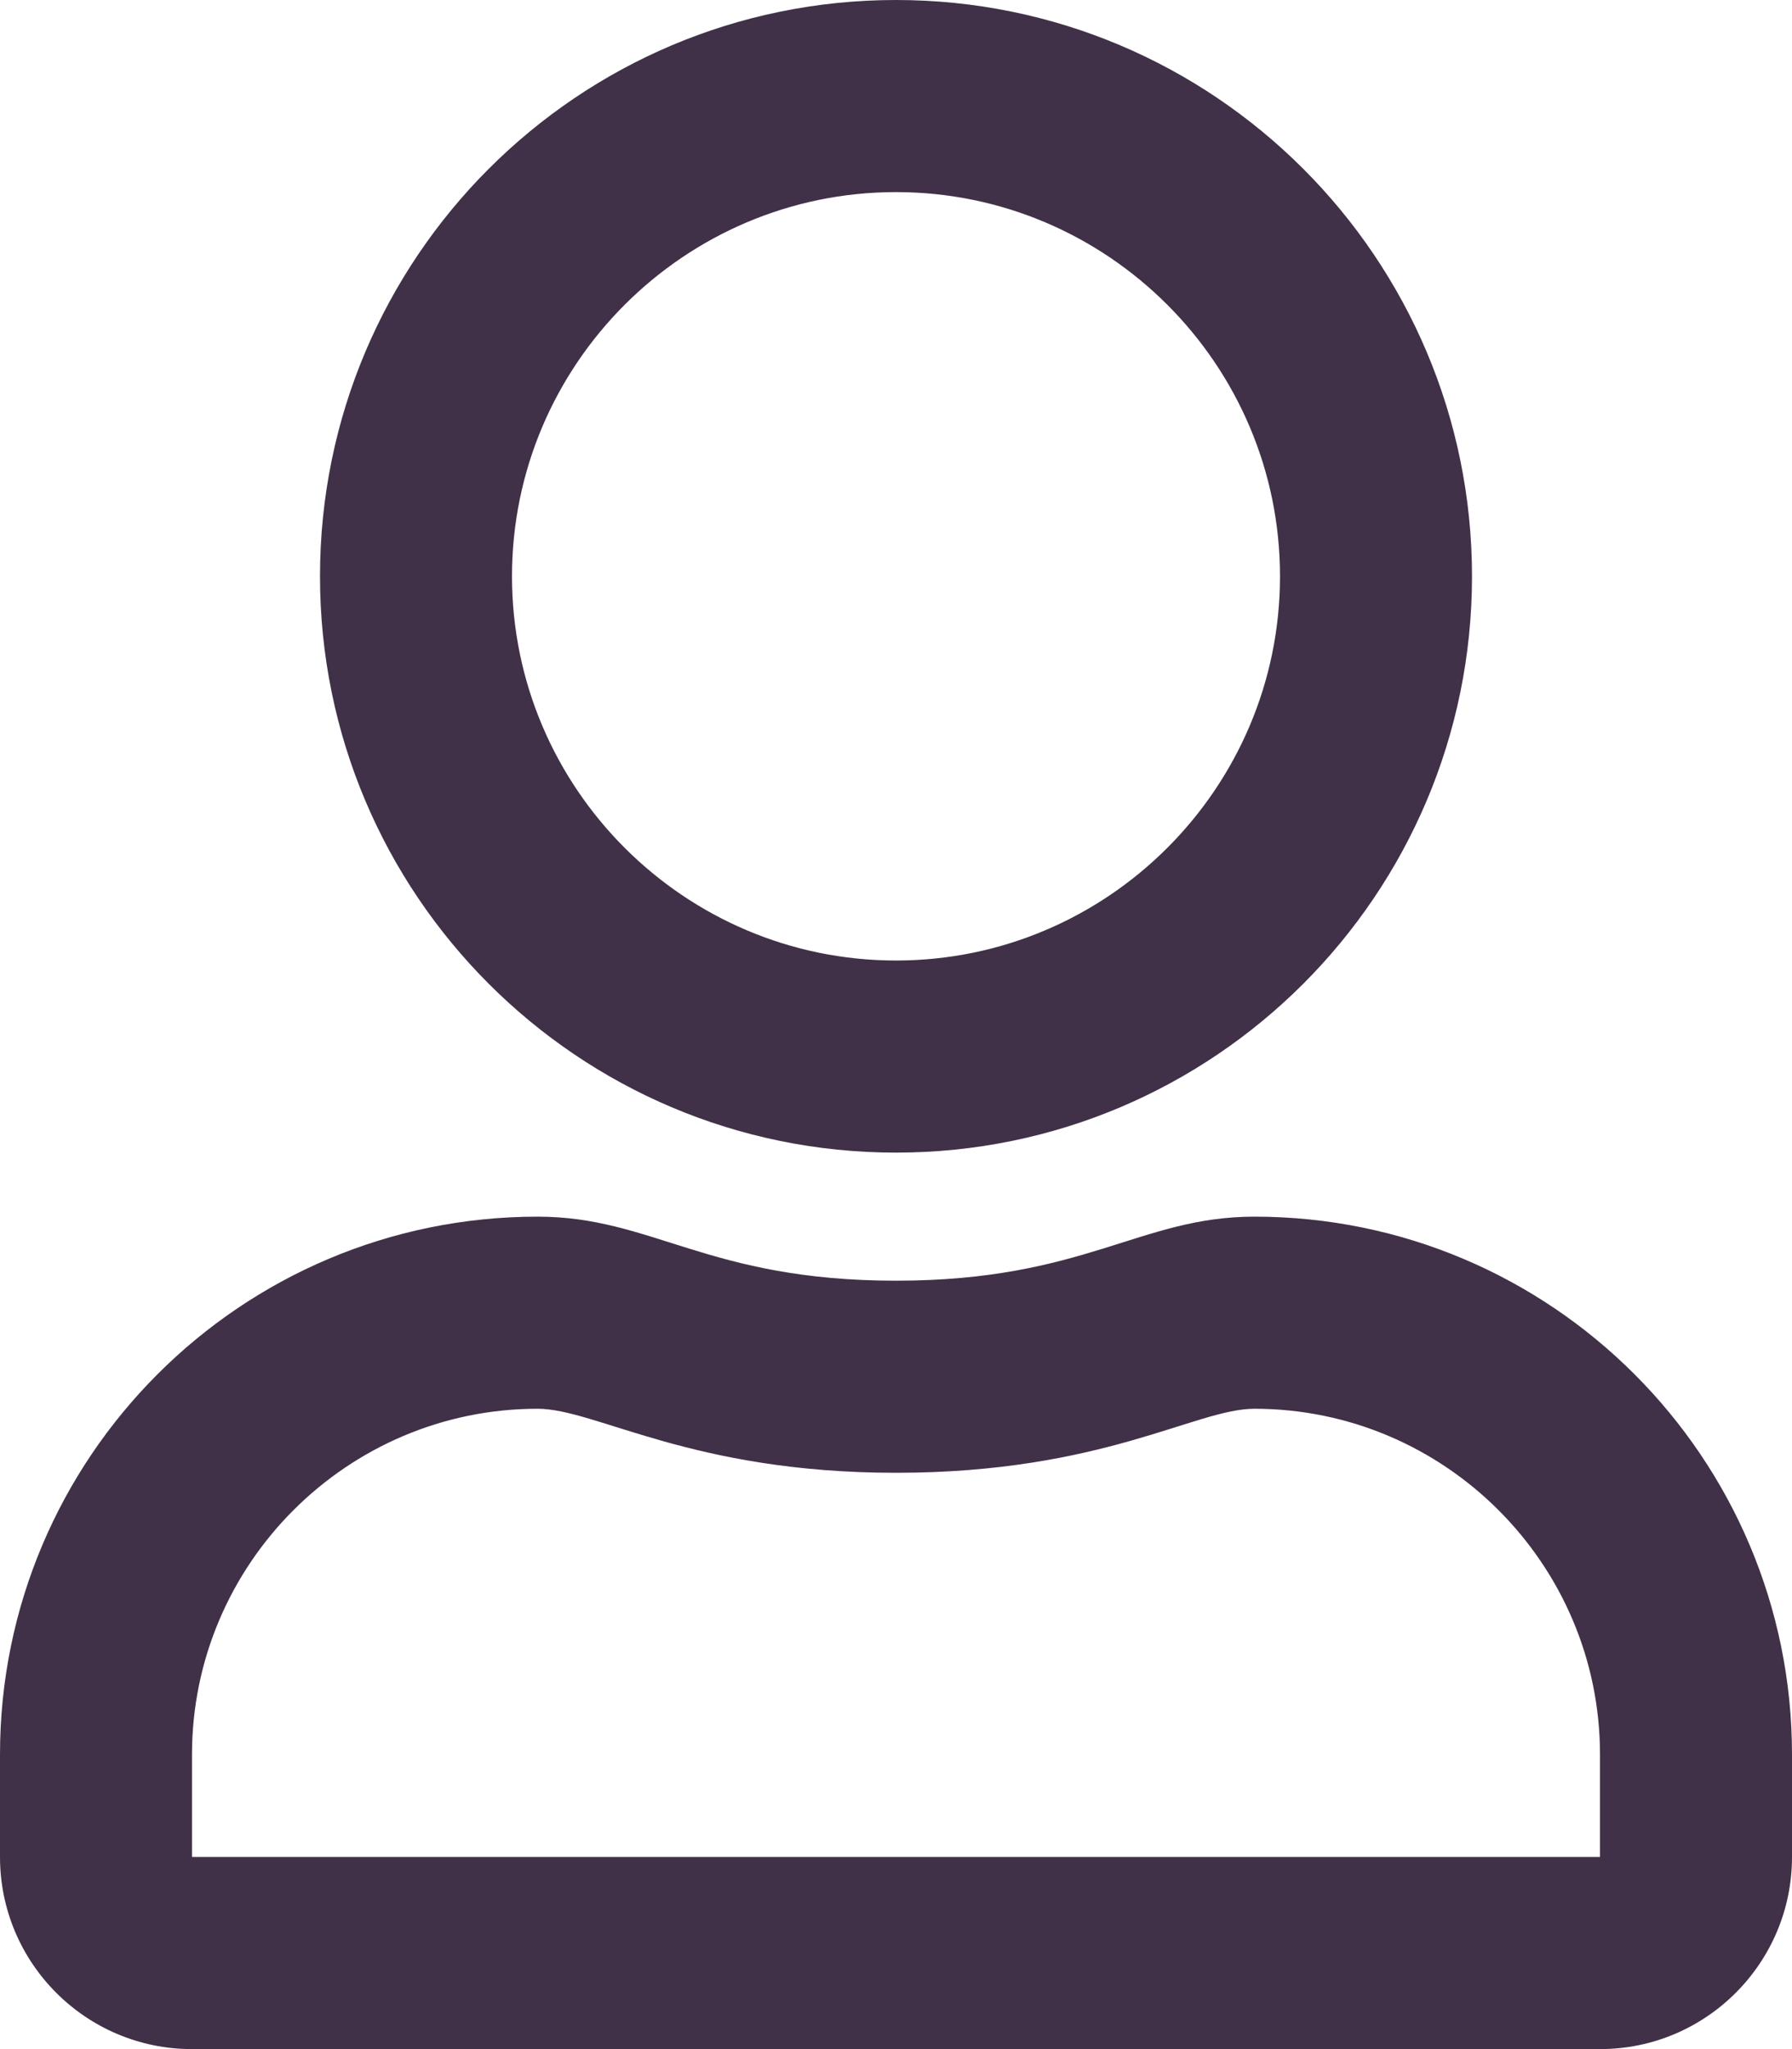 <svg width="21" height="24" viewBox="0 0 21 24" fill="none" xmlns="http://www.w3.org/2000/svg">
<path d="M14.7 14.25C13.355 14.25 12.708 15 10.5 15C8.292 15 7.65 14.25 6.3 14.25C2.822 14.25 0 17.072 0 20.55V21.75C0 22.992 1.008 24 2.25 24H18.75C19.992 24 21 22.992 21 21.75V20.55C21 17.072 18.178 14.25 14.7 14.25ZM18.75 21.75H2.25V20.55C2.25 18.319 4.069 16.5 6.3 16.5C6.984 16.5 8.095 17.25 10.5 17.25C12.923 17.25 14.011 16.5 14.7 16.5C16.931 16.5 18.75 18.319 18.75 20.55V21.75ZM10.5 13.5C14.227 13.5 17.25 10.477 17.25 6.75C17.25 3.023 14.227 0 10.5 0C6.773 0 3.75 3.023 3.75 6.75C3.75 10.477 6.773 13.5 10.5 13.5ZM10.5 2.25C12.98 2.25 15 4.27 15 6.75C15 9.23 12.98 11.25 10.5 11.25C8.02 11.25 6 9.23 6 6.75C6 4.27 8.02 2.25 10.5 2.25Z" fill="#403148"/>
</svg>
